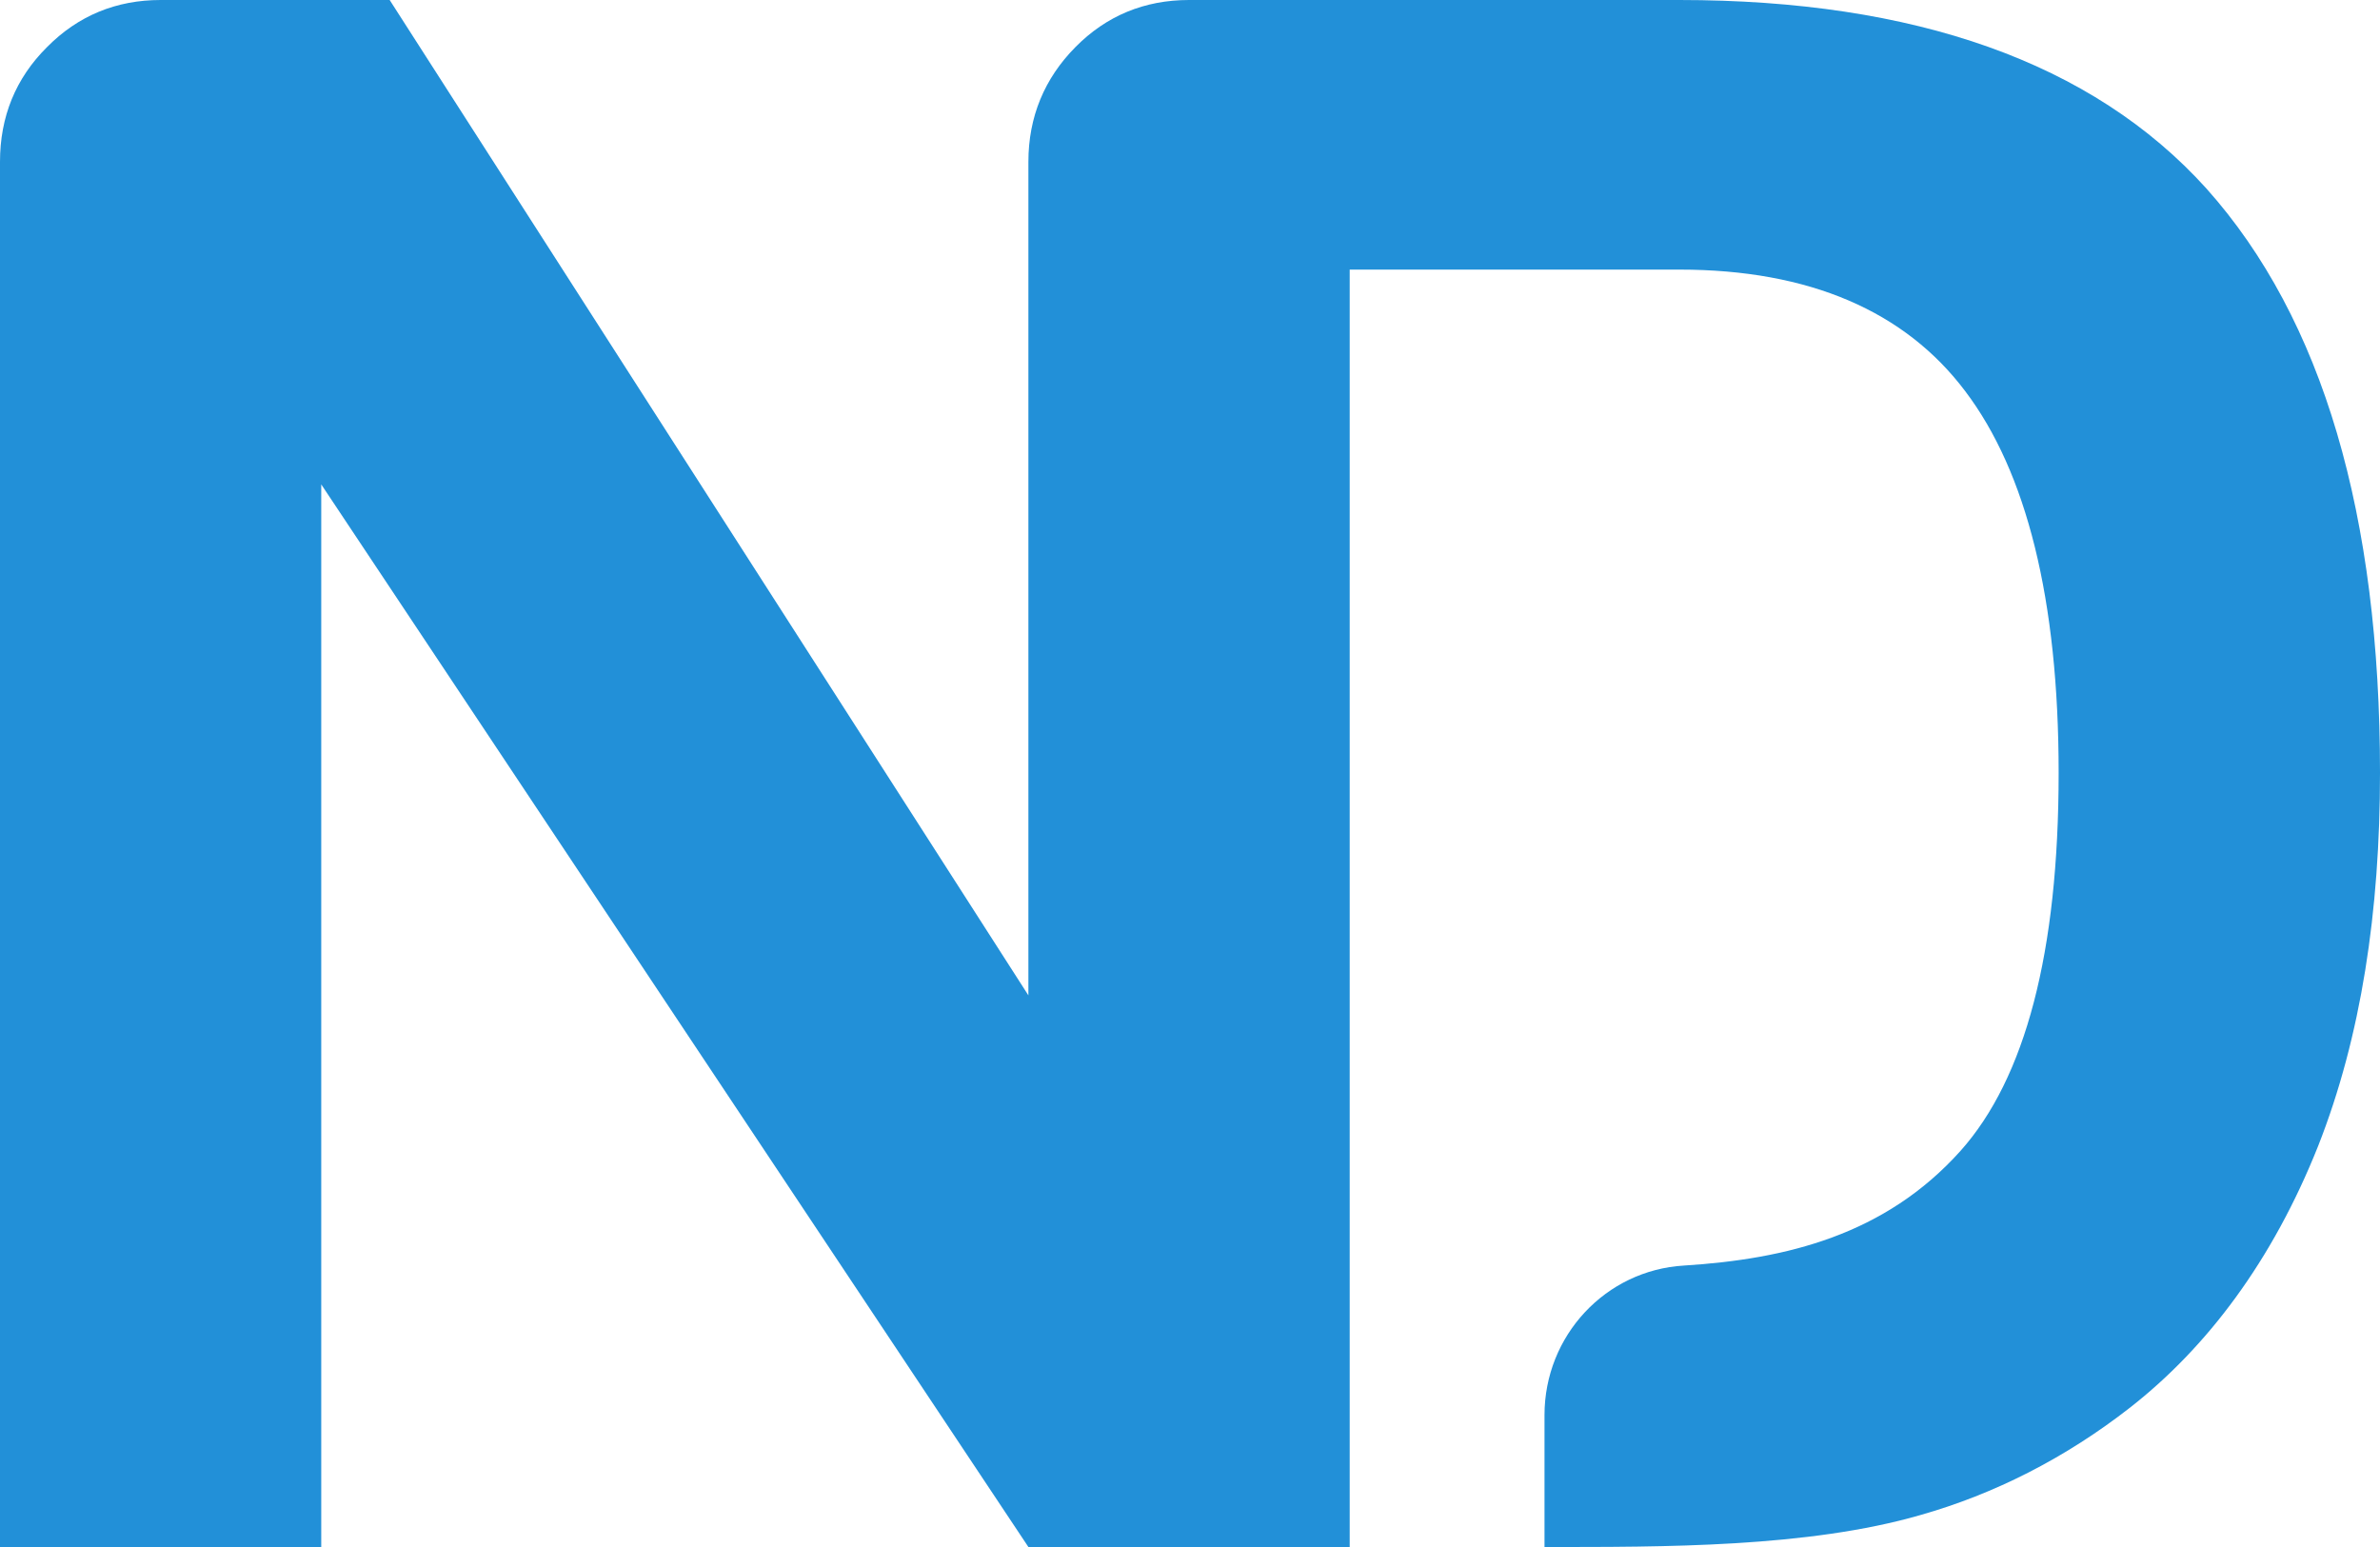 <?xml version="1.0" encoding="UTF-8"?>
<svg width="40px" height="26px" viewBox="0 0 40 26" version="1.1" xmlns="http://www.w3.org/2000/svg" xmlns:xlink="http://www.w3.org/1999/xlink">
    <!-- Generator: sketchtool 49.3 (51167) - http://www.bohemiancoding.com/sketch -->
    <title>07C700AE-B2E7-41E7-934F-A2F8A1514202</title>
    <desc>Created with sketchtool.</desc>
    <defs></defs>
    <g id="Desk" stroke="none" stroke-width="1" fill="none" fill-rule="evenodd">
        <g id="123---Assets" transform="translate(-1080, -1288)" fill="#2290D8">
            <path d="M1086.549,1288 L1097.284,1304.729 L1097.284,1290.72 C1097.284,1289.964 1097.554,1289.317 1098.075,1288.791 C1098.595,1288.264 1099.236,1288 1099.984,1288 L1108.224,1288 C1112.172,1288 1115.163,1289.042 1117.083,1291.169 C1119.045,1293.365 1120,1296.668 1120,1300.989 C1120,1303.314 1119.685,1305.421 1118.959,1307.264 C1118.189,1309.195 1117.093,1310.643 1115.803,1311.654 C1114.709,1312.508 1113.515,1313.111 1112.279,1313.462 C1110.383,1314.011 1107.953,1314 1105.958,1314 L1105.958,1311.783 C1105.958,1310.446 1106.987,1309.348 1108.3,1309.27 C1110.023,1309.162 1111.682,1308.757 1112.951,1307.341 C1114.036,1306.124 1114.599,1304.017 1114.599,1300.989 C1114.599,1298.071 1114.058,1295.932 1113.027,1294.572 C1112.019,1293.234 1110.415,1292.531 1108.224,1292.531 L1102.684,1292.531 L1102.684,1314 L1097.284,1314 L1085.399,1296.141 L1085.399,1314 L1080,1314 L1080,1290.72 C1080,1289.964 1080.261,1289.317 1080.791,1288.791 C1081.312,1288.264 1081.952,1288 1082.7,1288 L1086.549,1288 Z" id="ND-1"></path>
        </g>
    </g>
</svg>